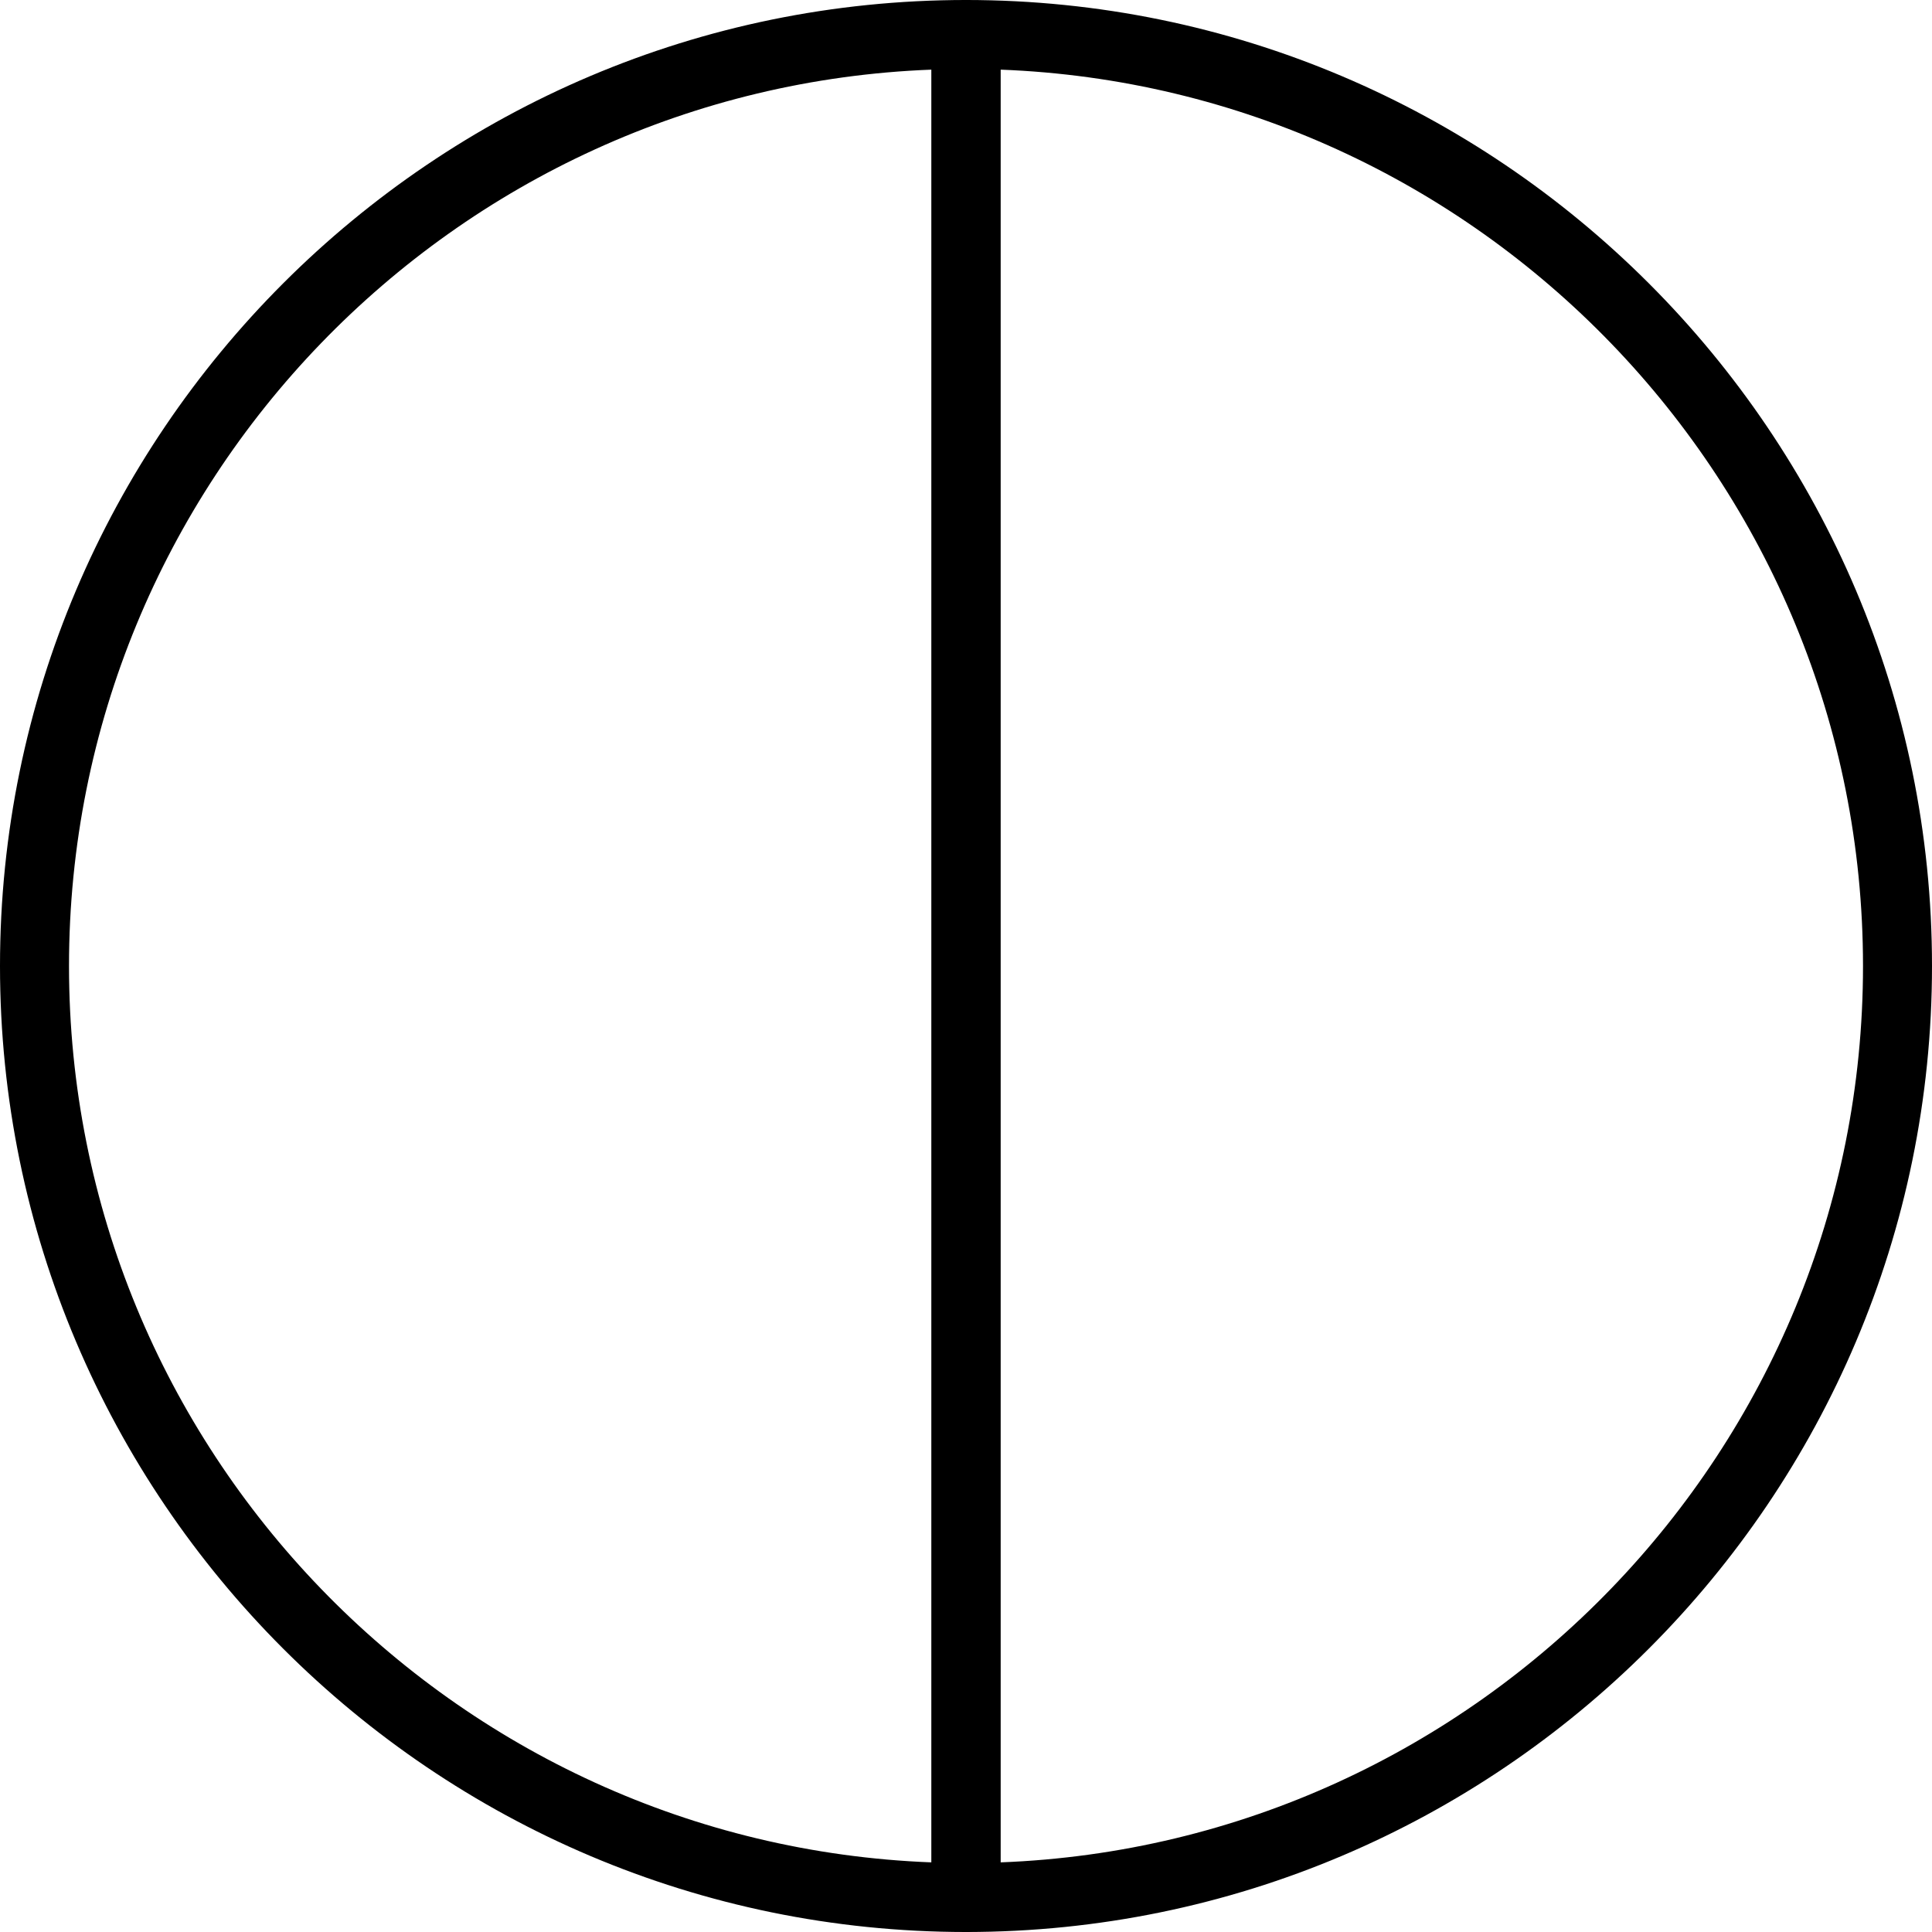<?xml version="1.0" encoding="iso-8859-1"?>
<!-- Generator: Adobe Illustrator 19.0.0, SVG Export Plug-In . SVG Version: 6.00 Build 0)  -->
<svg version="1.1" id="Capa_1" xmlns="http://www.w3.org/2000/svg" xmlns:xlink="http://www.w3.org/1999/xlink" x="0px" y="0px"
	 viewBox="0 0 191.146 191.146" style="enable-background:new 0 0 191.146 191.146;" xml:space="preserve">
<g>
	<g>
		<path d="M95.573,0C42.873,0,0,42.873,0,95.573s42.873,95.573,95.573,95.573c1.884,0,3.413-1.528,3.413-3.413V3.413
			C98.987,1.527,97.457,0,95.573,0z M92.16,184.257c-47.358-1.804-85.333-40.893-85.333-88.684S44.802,8.694,92.16,6.89V184.257z"/>
	</g>
</g>
<g>
	<g>
		<path d="M95.573,0c-1.884,0-3.413,1.527-3.413,3.413v184.32c0,1.886,1.529,3.413,3.413,3.413c52.7,0,95.573-42.873,95.573-95.573
			S148.273,0,95.573,0z M98.987,184.257V6.89c47.358,1.804,85.333,40.893,85.333,88.684
			C184.32,143.363,146.345,182.453,98.987,184.257z"/>
	</g>
</g>
<g>
</g>
<g>
</g>
<g>
</g>
<g>
</g>
<g>
</g>
<g>
</g>
<g>
</g>
<g>
</g>
<g>
</g>
<g>
</g>
<g>
</g>
<g>
</g>
<g>
</g>
<g>
</g>
<g>
</g>
</svg>
